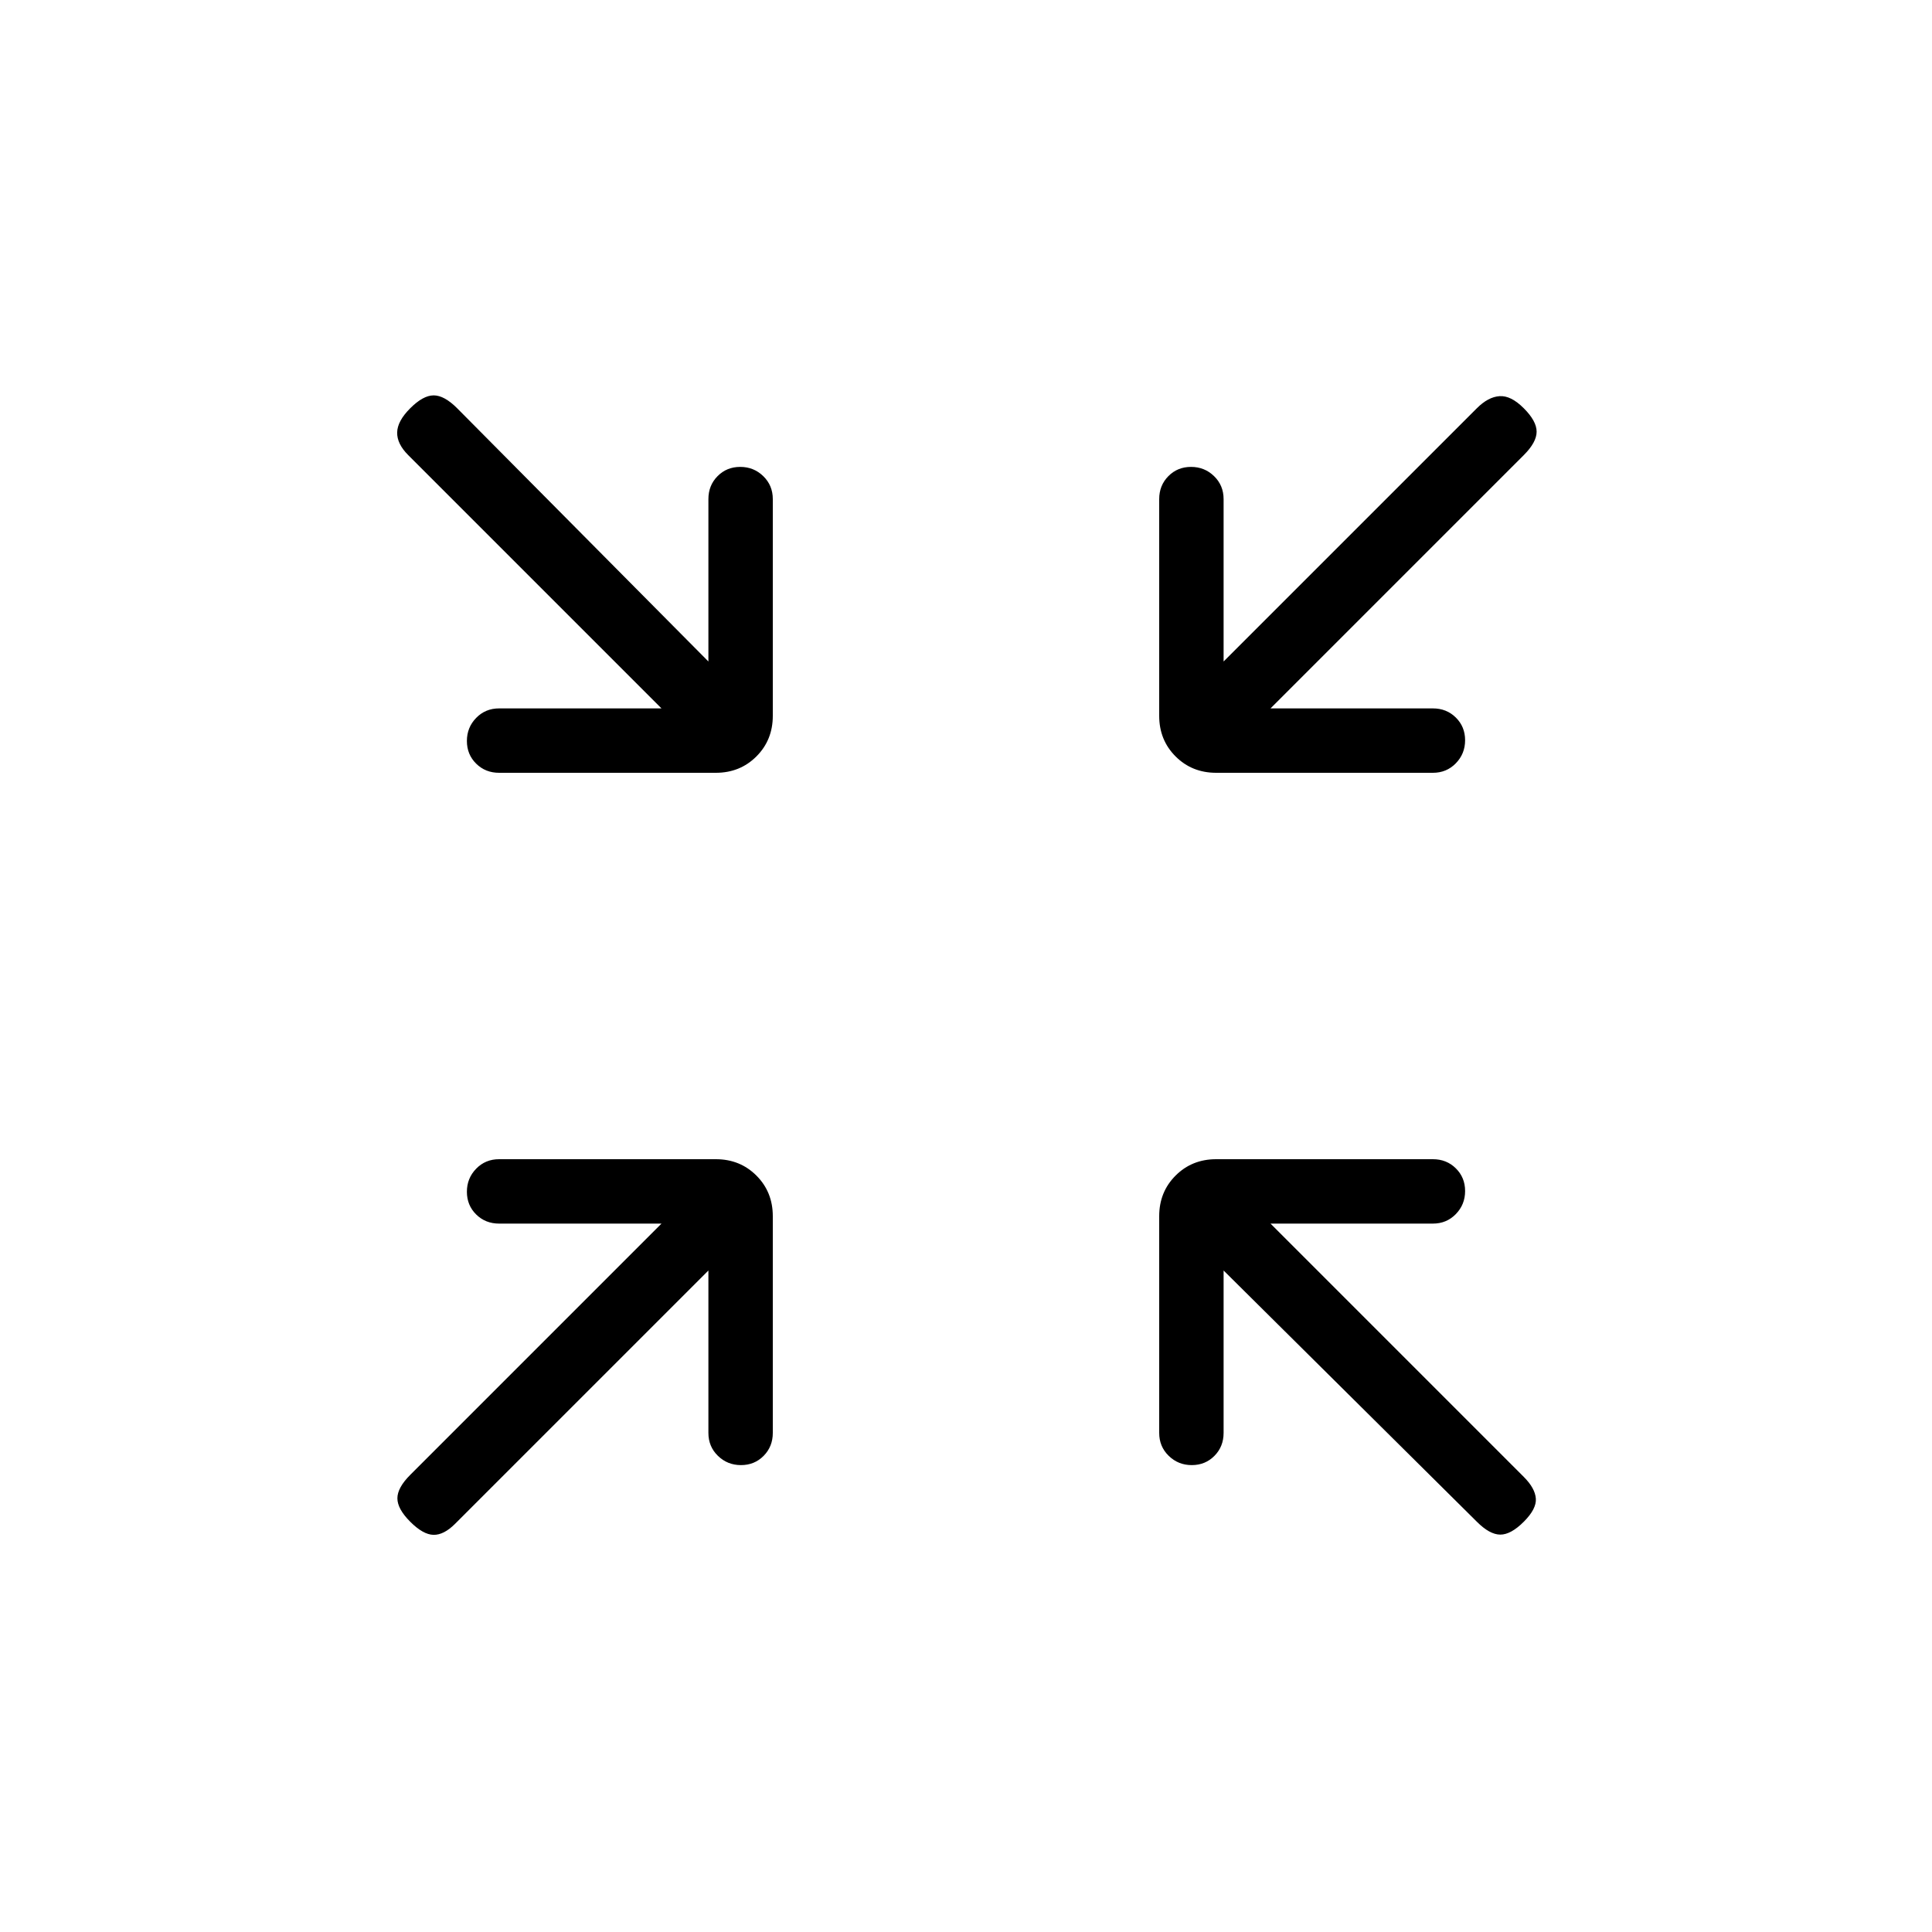 <svg xmlns="http://www.w3.org/2000/svg" height="20" viewBox="0 -960 960 960" width="20"><path d="M352-328.69 226.15-202.85q-5.61 5.62-10.77 5.5-5.15-.11-11.53-6.5-6.39-6.38-6.39-11.65 0-5.27 6.39-11.65L328.69-352H248q-6.8 0-11.4-4.55-4.6-4.54-4.6-11.27 0-6.72 4.6-11.45Q241.2-384 248-384h107.69q12.03 0 20.17 8.14 8.14 8.14 8.14 20.17V-248q0 6.8-4.55 11.4-4.54 4.6-11.27 4.6-6.72 0-11.45-4.6Q352-241.2 352-248v-80.69Zm256 0V-248q0 6.8-4.55 11.4-4.54 4.6-11.27 4.6-6.72 0-11.45-4.6Q576-241.2 576-248v-107.69q0-12.03 8.14-20.17 8.14-8.14 20.17-8.14H712q6.8 0 11.4 4.55 4.6 4.54 4.6 11.27 0 6.72-4.6 11.45Q718.8-352 712-352h-80.69l125.84 125.85q5.62 5.61 6 10.77.39 5.15-6 11.53-6.38 6.39-11.65 6.39-5.27 0-11.65-6.39L608-328.69ZM328.69-608 202.85-733.85q-5.62-5.61-5.5-11.27.11-5.65 6.5-12.03 6.38-6.39 11.65-6.39 5.27 0 11.65 6.39L352-631.31V-712q0-6.8 4.55-11.4 4.54-4.6 11.27-4.6 6.72 0 11.45 4.6Q384-718.8 384-712v107.69q0 12.03-8.14 20.17-8.14 8.14-20.17 8.14H248q-6.8 0-11.4-4.55-4.6-4.54-4.6-11.27 0-6.72 4.6-11.45Q241.2-608 248-608h80.69Zm302.62 0H712q6.8 0 11.4 4.55 4.6 4.54 4.6 11.27 0 6.72-4.6 11.45Q718.8-576 712-576H604.31q-12.03 0-20.17-8.14-8.14-8.14-8.14-20.17V-712q0-6.8 4.55-11.4 4.54-4.6 11.27-4.6 6.72 0 11.45 4.6Q608-718.8 608-712v80.69l125.85-125.84q5.61-5.62 11.27-6 5.65-.39 12.03 6 6.39 6.38 6.39 11.65 0 5.27-6.39 11.65L631.31-608Z"/></svg>